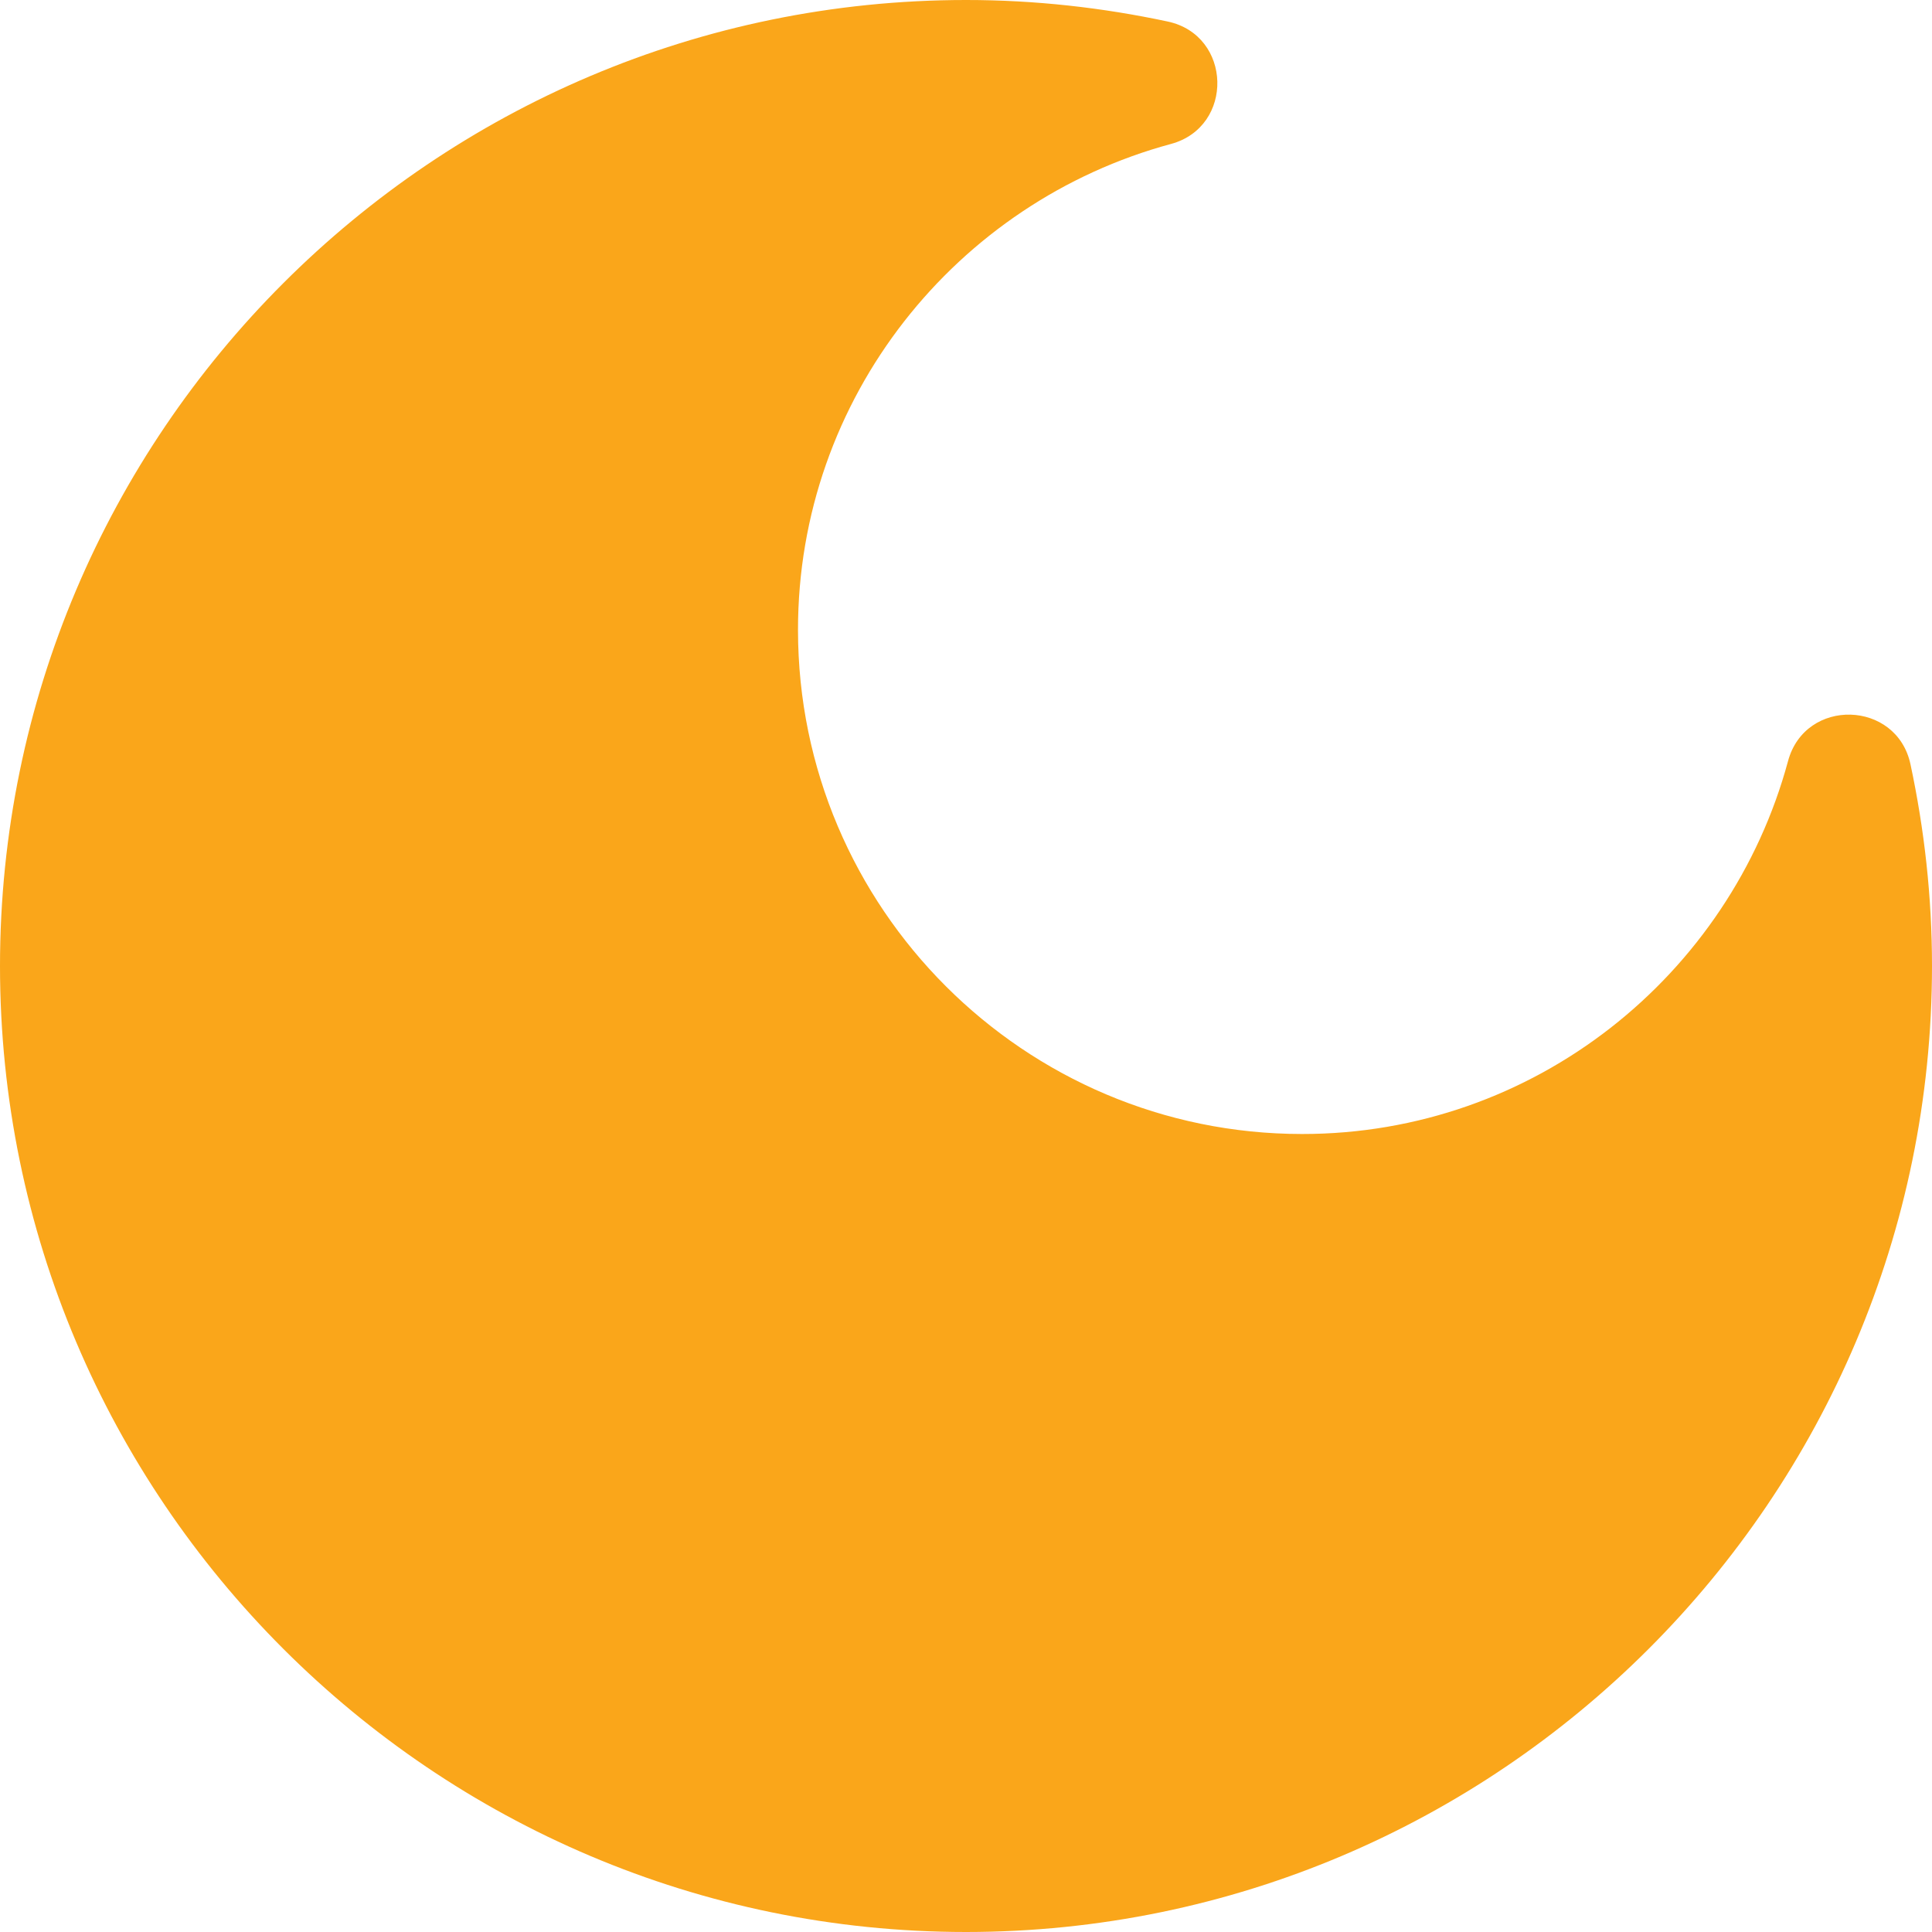 <?xml version="1.0" encoding="iso-8859-1"?>
<!-- Generator: Adobe Illustrator 19.0.0, SVG Export Plug-In . SVG Version: 6.00 Build 0)  -->
<svg version="1.1" id="Layer_1" xmlns="http://www.w3.org/2000/svg" xmlns:xlink="http://www.w3.org/1999/xlink" x="0px" y="0px"
	 viewBox="0 0 512 512" style="enable-background: new 0 0 512 512;" xml:space="preserve">
<path style="fill: #faa61a;" id="moon" d="M506.298,202.547c-3.639-17.048-27.89-17.747-32.446-0.868
	c-15.349,56.82-67.255,98.886-128.808,98.843c-73.591-0.013-133.552-59.854-133.565-133.565
	c-0.042-61.556,42.024-113.458,98.84-128.808c16.83-4.546,16.229-28.799-0.869-32.446C292.244,2.03,274.371-0.001,256,0
	C114.796,0.031,0.031,114.79,0,256c0.031,141.21,114.796,255.969,256,256c141.204-0.031,255.969-114.79,256-256
	C512.001,237.628,509.971,219.756,506.298,202.547z"/>
</svg>
